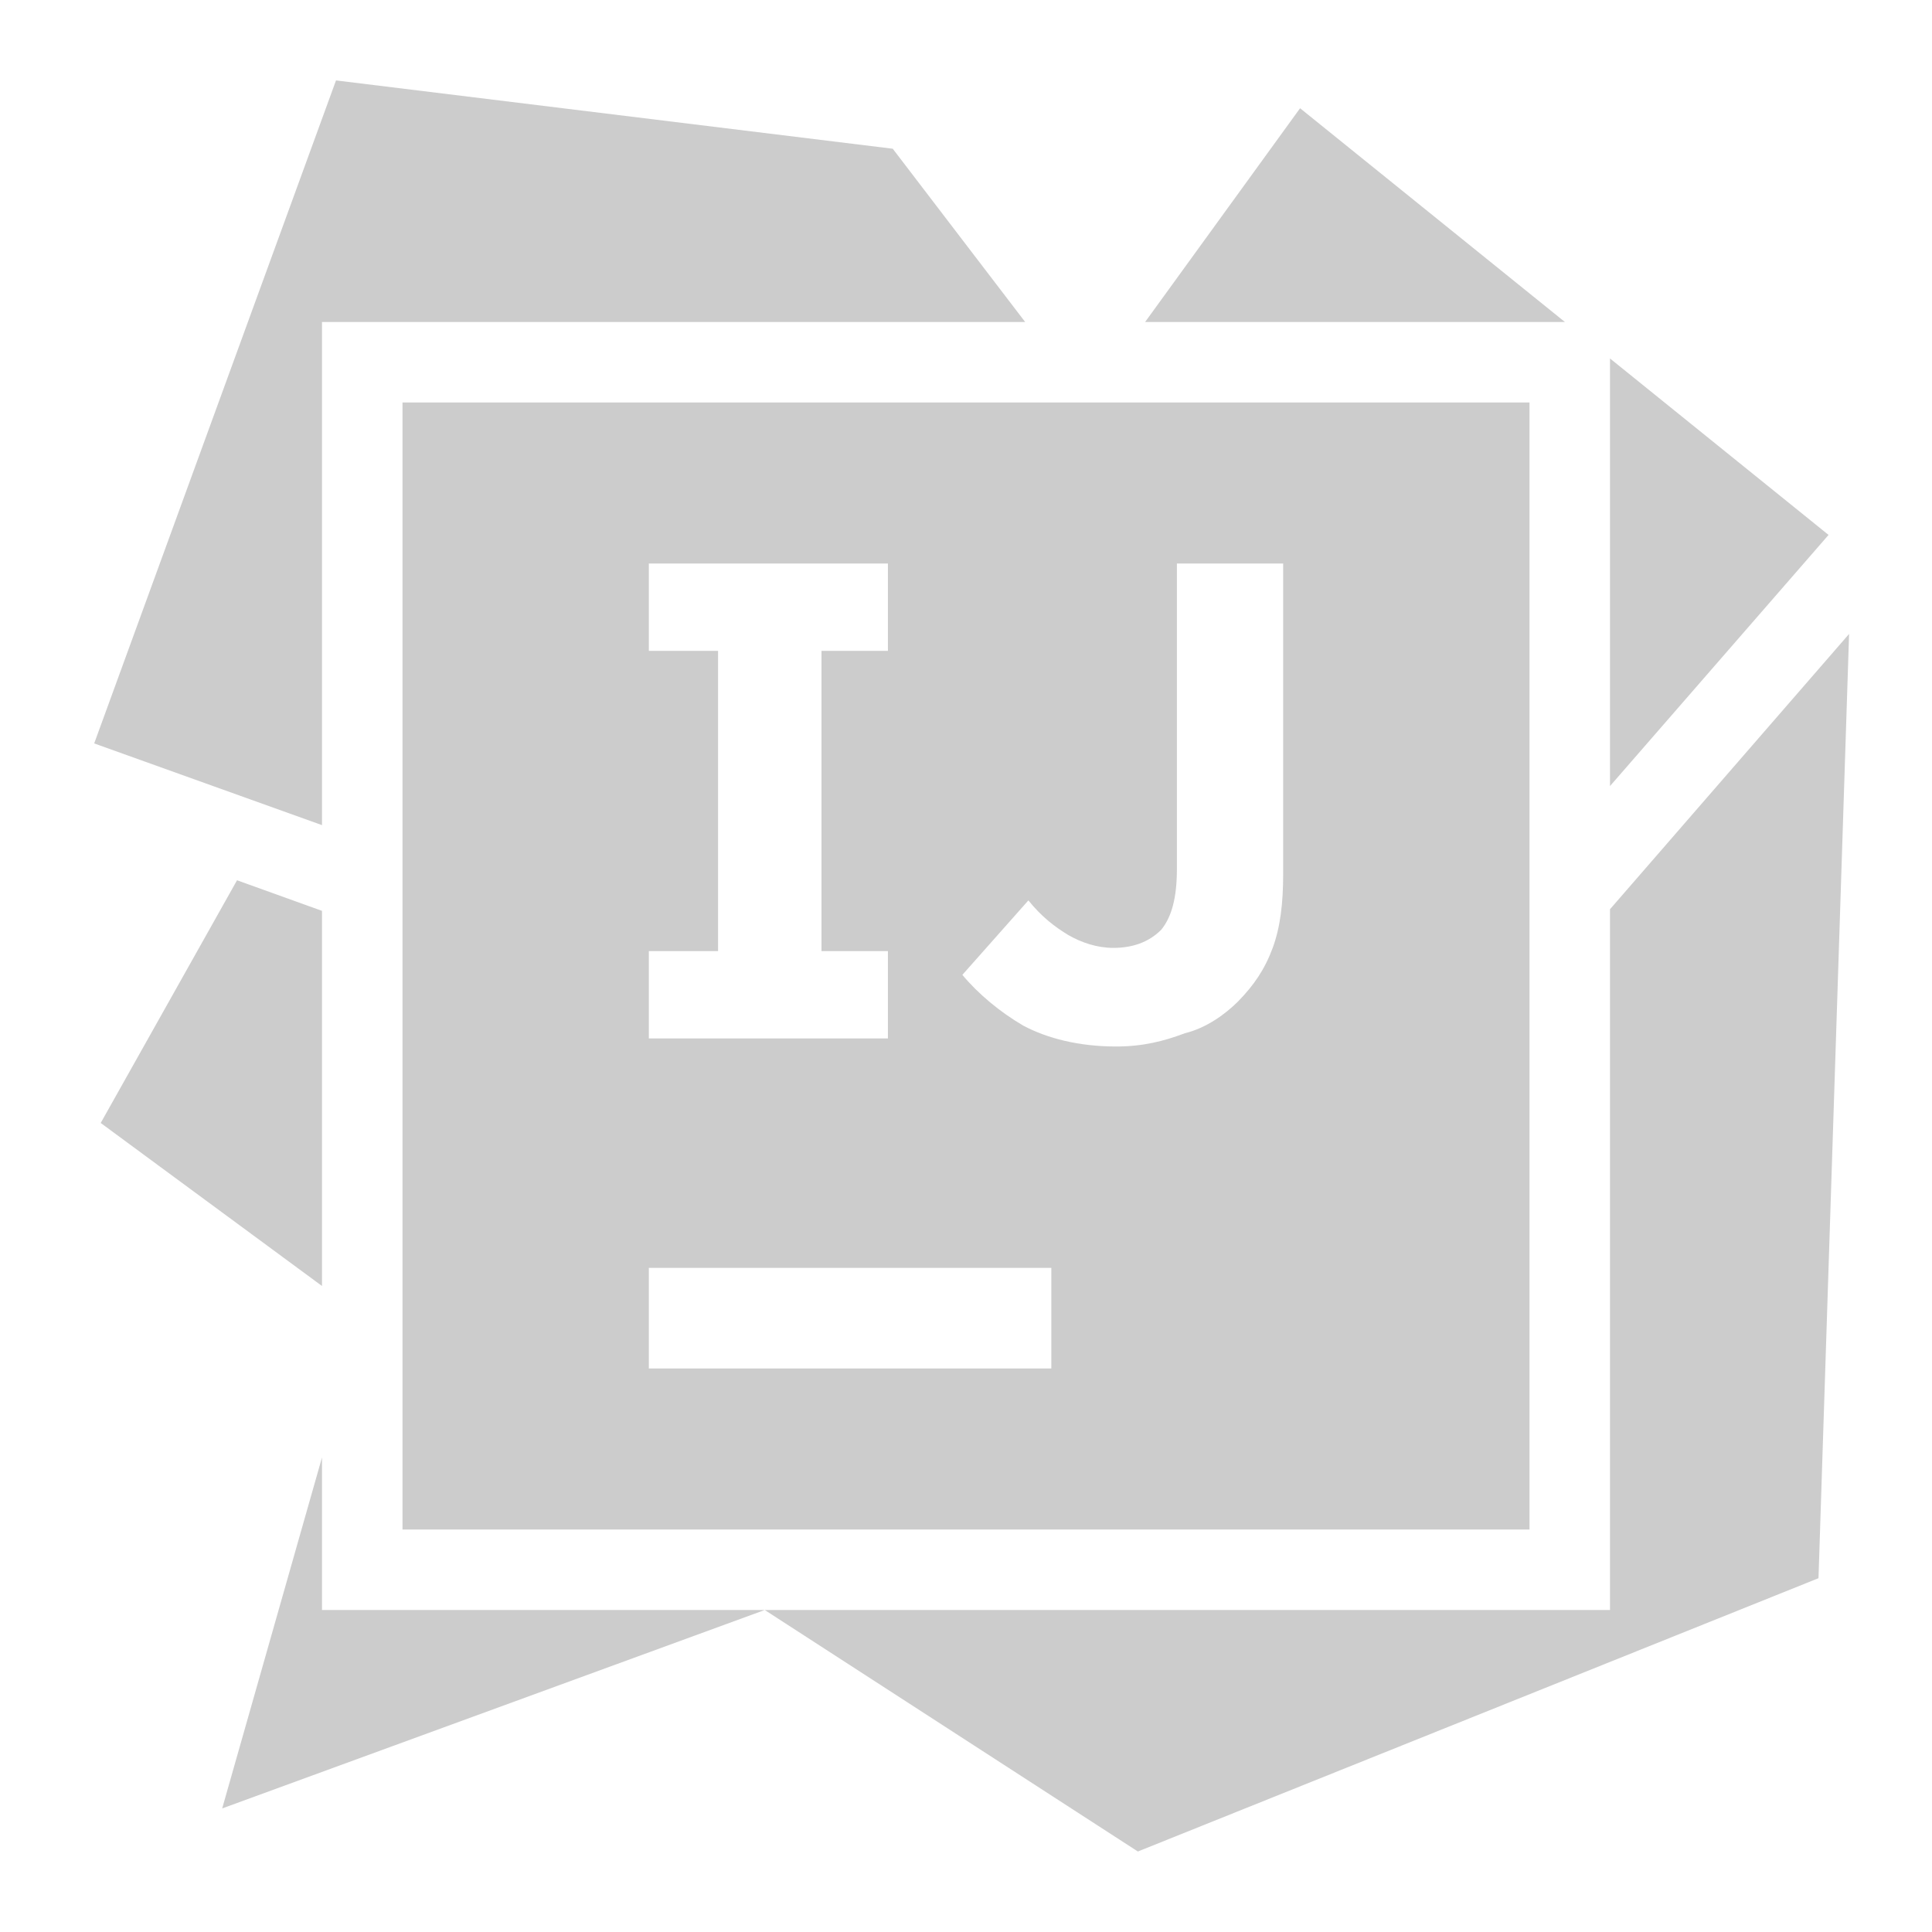<svg xmlns="http://www.w3.org/2000/svg" xmlns:xlink="http://www.w3.org/1999/xlink" width="48" height="48">
  <defs id="acyl-settings">
    <linearGradient x1="0%" y1="0%" x2="0%" y2="100%" id="acyl-gradient">
      <stop offset="0%" style="stop-color:#CCCCCC;stop-opacity:1"/>
      <stop offset="100%" style="stop-color:#CCCCCC;stop-opacity:1"/>
    </linearGradient>
    <g id="acyl-filter">
  </g>
    <g id="acyl-drawing">
      <path id="path-main" d="M 8.348 1.998 L 2.34 18.47 L 8 20.5 L 8 8 L 25.47 8 L 22.18 3.695 L 8.348 1.998 z M 32.3 2.689 L 28.45 8 L 38.88 8 L 32.3 2.689 z M 40 8.906 L 40 19.53 L 45.43 13.29 L 40 8.906 z M 10 10 L 10 38 L 38 38 L 38 10 L 10 10 z M 16.12 14 L 22.06 14 L 22.06 16.17 L 20.41 16.17 L 20.41 23.63 L 22.06 23.63 L 22.06 25.8 L 16.12 25.8 L 16.12 23.63 L 17.84 23.63 L 17.84 16.17 L 16.12 16.17 L 16.12 14 z M 29.24 14 L 31.88 14 L 31.88 21.71 C 31.88 22.44 31.81 23.03 31.62 23.55 C 31.42 24.09 31.15 24.48 30.76 24.88 C 30.44 25.2 29.97 25.54 29.44 25.67 C 28.91 25.87 28.39 26 27.73 26 C 26.81 26 26.02 25.8 25.42 25.48 C 24.84 25.14 24.3 24.69 23.91 24.22 L 25.55 22.37 C 25.88 22.78 26.21 23.03 26.54 23.23 C 26.87 23.42 27.26 23.55 27.66 23.55 C 28.12 23.55 28.53 23.42 28.85 23.1 C 29.11 22.78 29.24 22.31 29.24 21.58 L 29.24 14 z M 45.94 15.75 L 40 22.59 L 40 40 L 19 40 L 28.27 46 L 45.18 39.21 L 45.94 15.75 z M 19 40 L 8 40 L 8 36.21 L 5.52 44.93 L 19 40 z M 5.889 21.87 L 2.502 27.9 L 8 31.95 L 8 22.63 L 5.889 21.87 z M 16.12 31.5 L 26.12 31.5 L 26.12 34 L 16.12 34 L 16.12 31.5 z"/>
    </g>
  </defs>
  <g id="acyl-visual">
    <use id="visible1" style="fill:url(#acyl-gradient)" xlink:href="#acyl-drawing"/>
  </g>
</svg>
